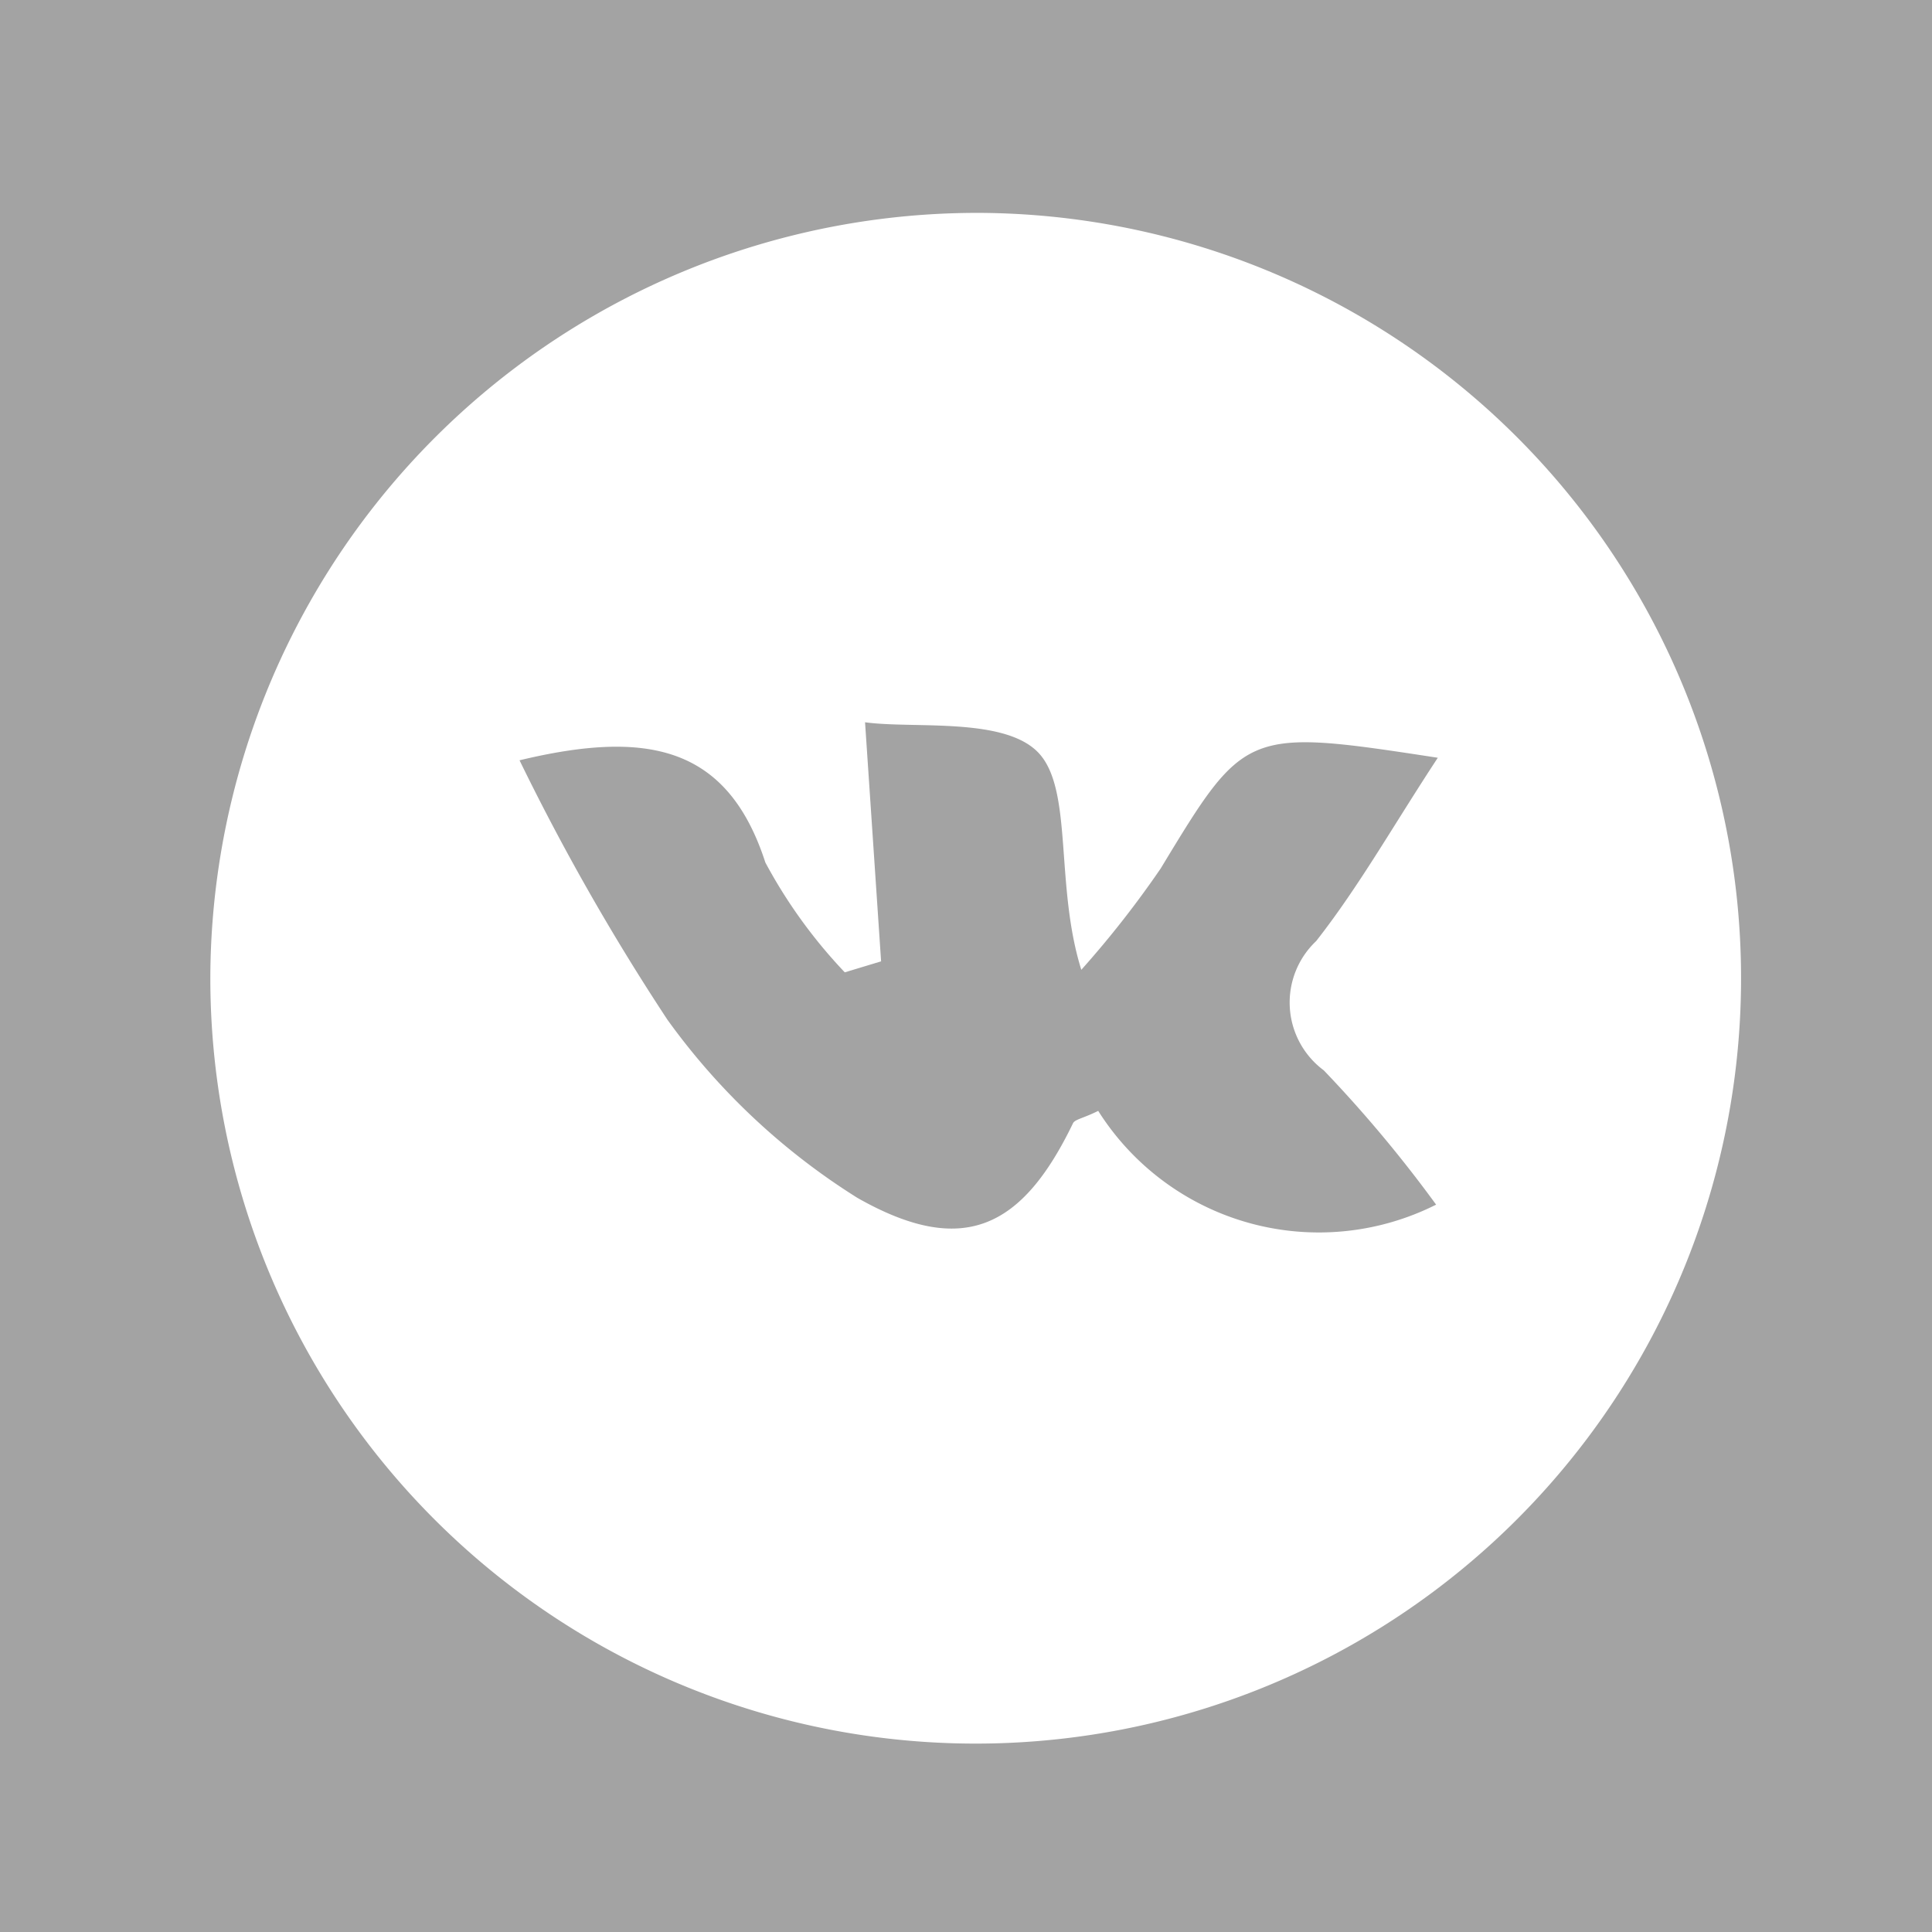 <svg xmlns="http://www.w3.org/2000/svg" viewBox="0 0 22.87 22.87"><defs><style>.cls-1{fill:#a3a3a3;}</style></defs><g id="Слой_2" data-name="Слой 2"><g id="Слой_6" data-name="Слой 6"><path class="cls-1" d="M0,22.87V0H22.87V22.87ZM2.49,11.52a9.06,9.06,0,1,0,9.11-9A9.08,9.08,0,0,0,2.49,11.52Z"/><path class="cls-1" d="M6.15,9c1.5-.36,2.46-.18,2.91,1.21A6,6,0,0,0,10,11.51l.43-.13-.19-2.83c.58.08,1.68-.07,2.07.38s.18,1.56.49,2.55a11.79,11.79,0,0,0,.94-1.2c1-1.65,1-1.66,3.28-1.31-.52.79-.93,1.52-1.44,2.17a1,1,0,0,0,.09,1.53A15.46,15.46,0,0,1,17,14.26a3.09,3.09,0,0,1-4-1.11c-.18.09-.28.1-.3.15-.6,1.24-1.3,1.59-2.55.88A8,8,0,0,1,7.9,12.07,27.34,27.34,0,0,1,6.15,9Z"/></g></g></svg>
